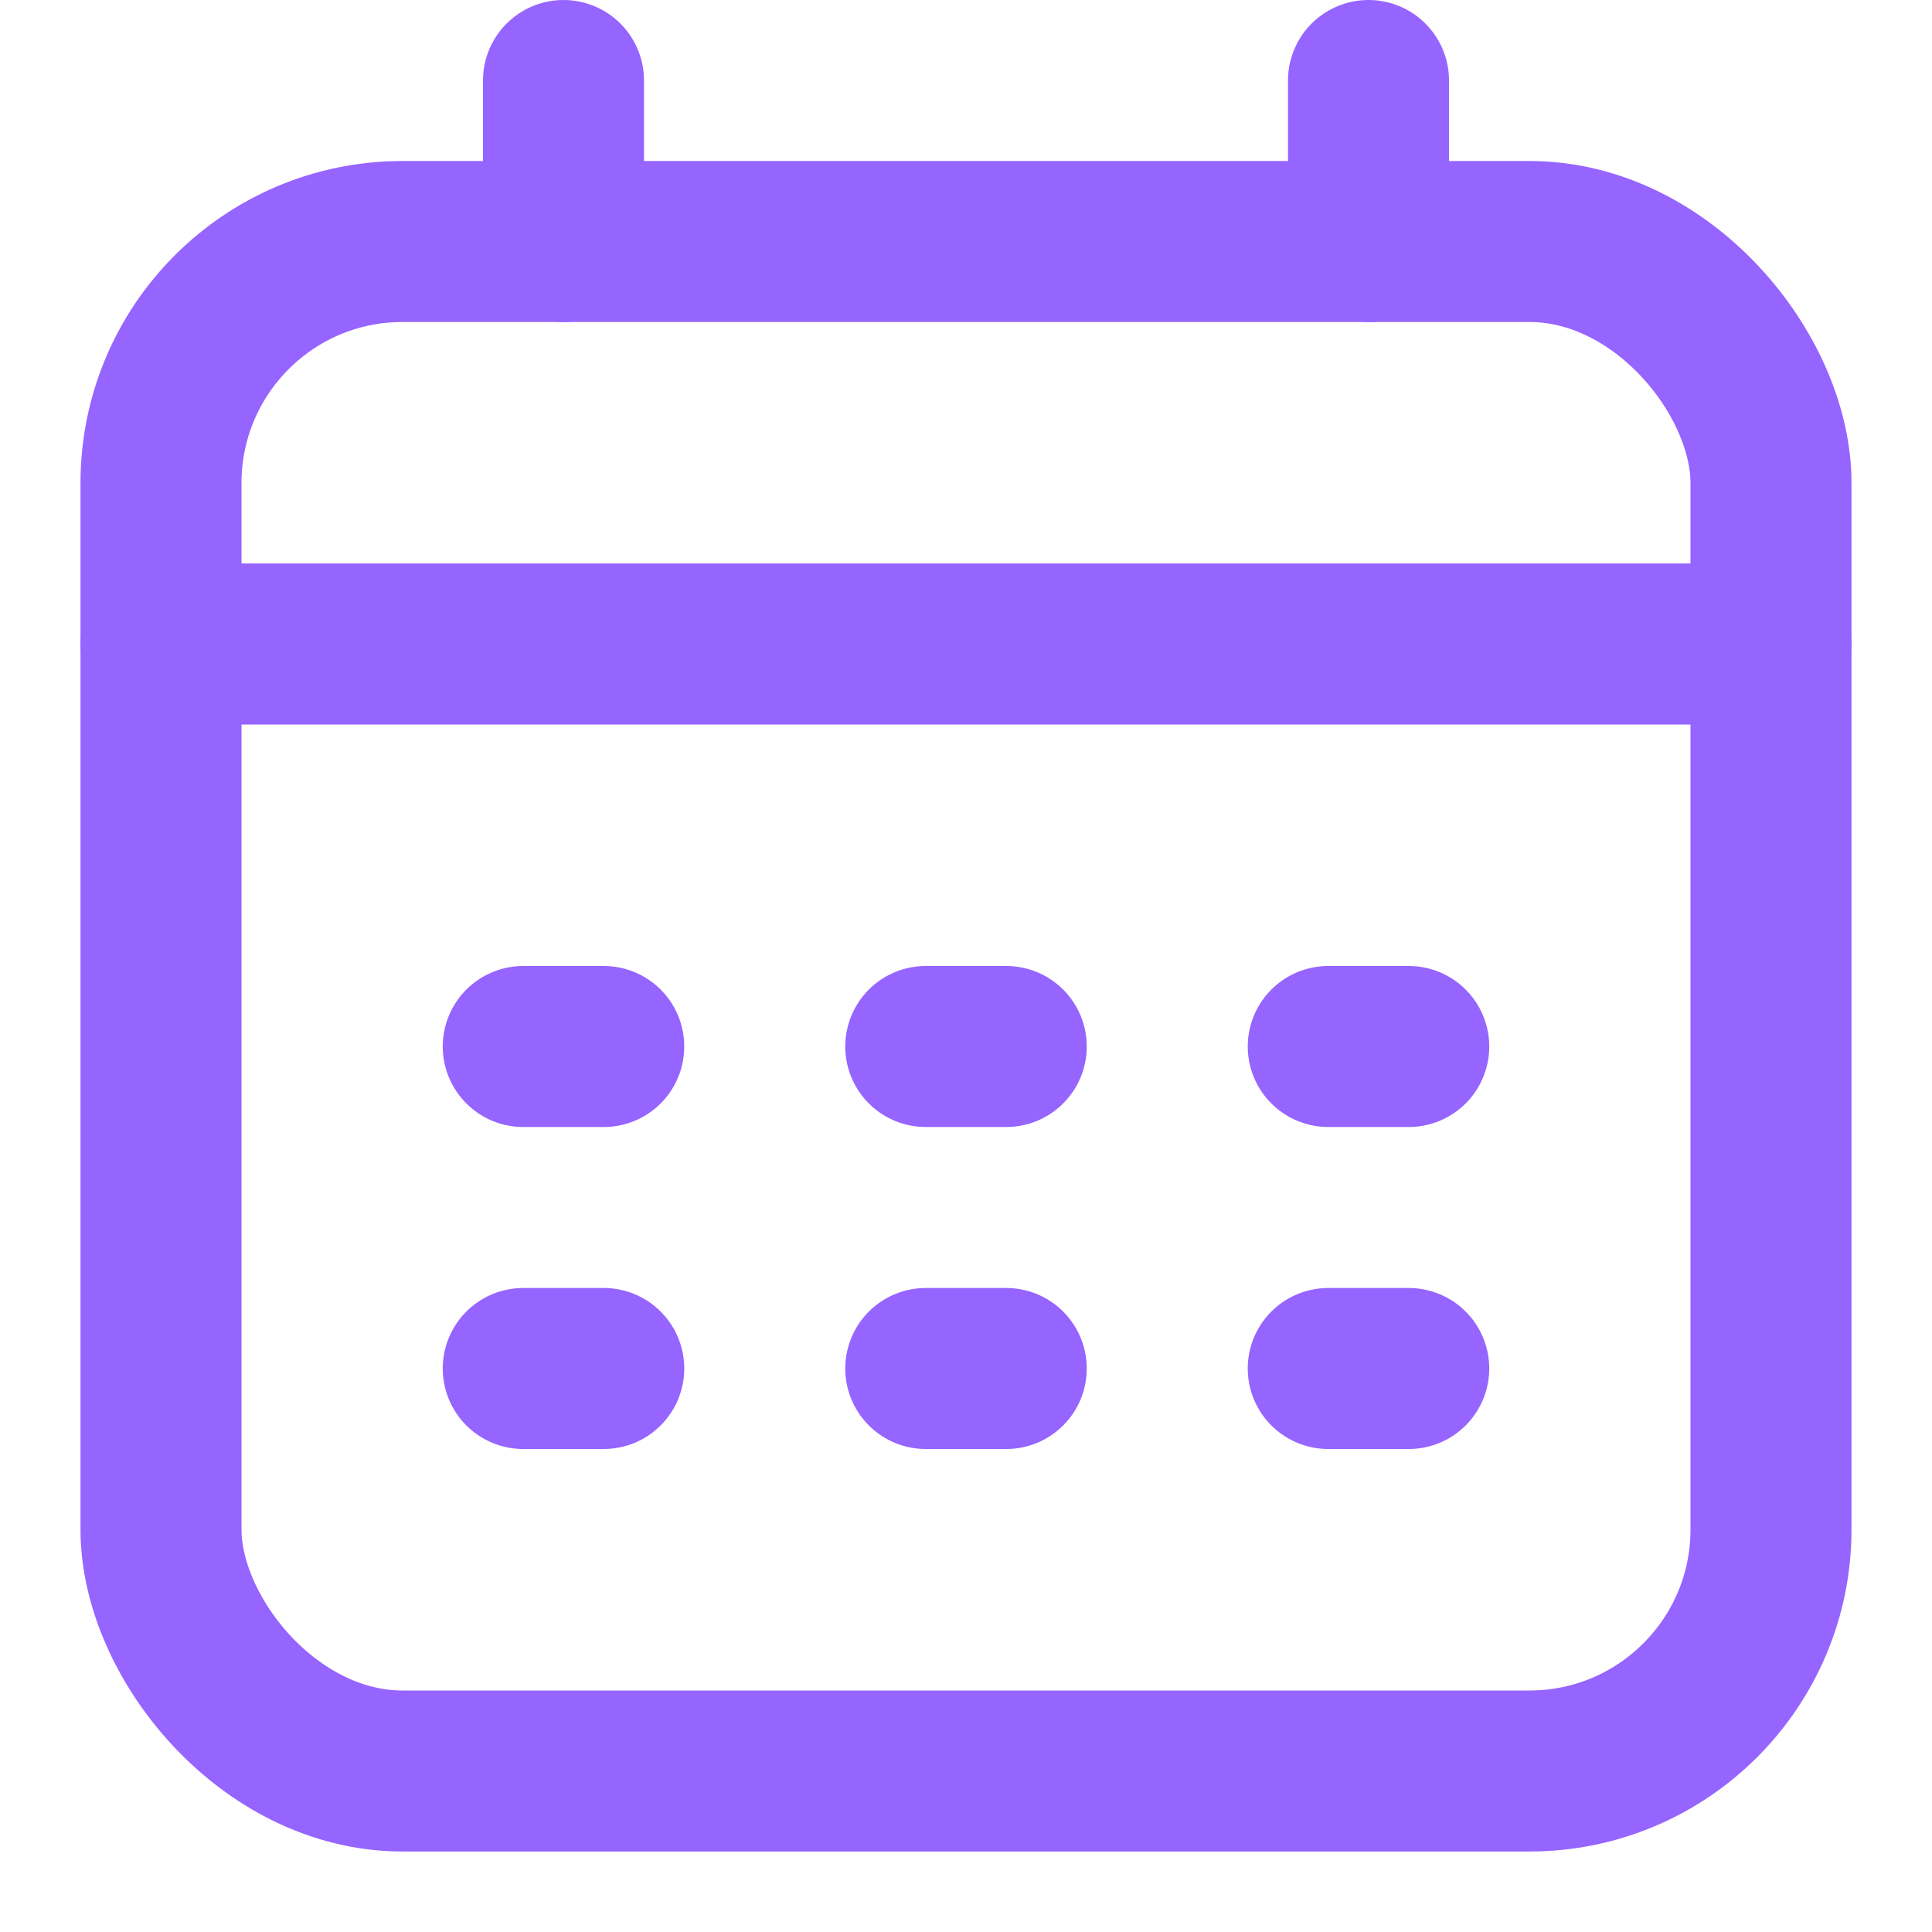 <svg width="24" height="24" viewBox="0 0 24 24" fill="none" xmlns="http://www.w3.org/2000/svg">
<rect x="2" y="3" width="20" height="19" rx="3" stroke="#9664FF" stroke-width="2"/>
<path d="M7 1V3" stroke="#9664FF" stroke-width="2" stroke-linecap="round" stroke-linejoin="round"/>
<path d="M17 1V3" stroke="#9664FF" stroke-width="2" stroke-linecap="round" stroke-linejoin="round"/>
<path d="M2 8H22" stroke="#9664FF" stroke-width="2" stroke-linecap="round" stroke-linejoin="round"/>
<path d="M6.5 13H7.5" stroke="#9664FF" stroke-width="2" stroke-linecap="round" stroke-linejoin="round"/>
<path d="M11.5 13H12.5" stroke="#9664FF" stroke-width="2" stroke-linecap="round" stroke-linejoin="round"/>
<path d="M16.5 13H17.5" stroke="#9664FF" stroke-width="2" stroke-linecap="round" stroke-linejoin="round"/>
<path d="M6.5 17H7.5" stroke="#9664FF" stroke-width="2" stroke-linecap="round" stroke-linejoin="round"/>
<path d="M11.5 17H12.5" stroke="#9664FF" stroke-width="2" stroke-linecap="round" stroke-linejoin="round"/>
<path d="M16.5 17H17.5" stroke="#9664FF" stroke-width="2" stroke-linecap="round" stroke-linejoin="round"/>
</svg>
